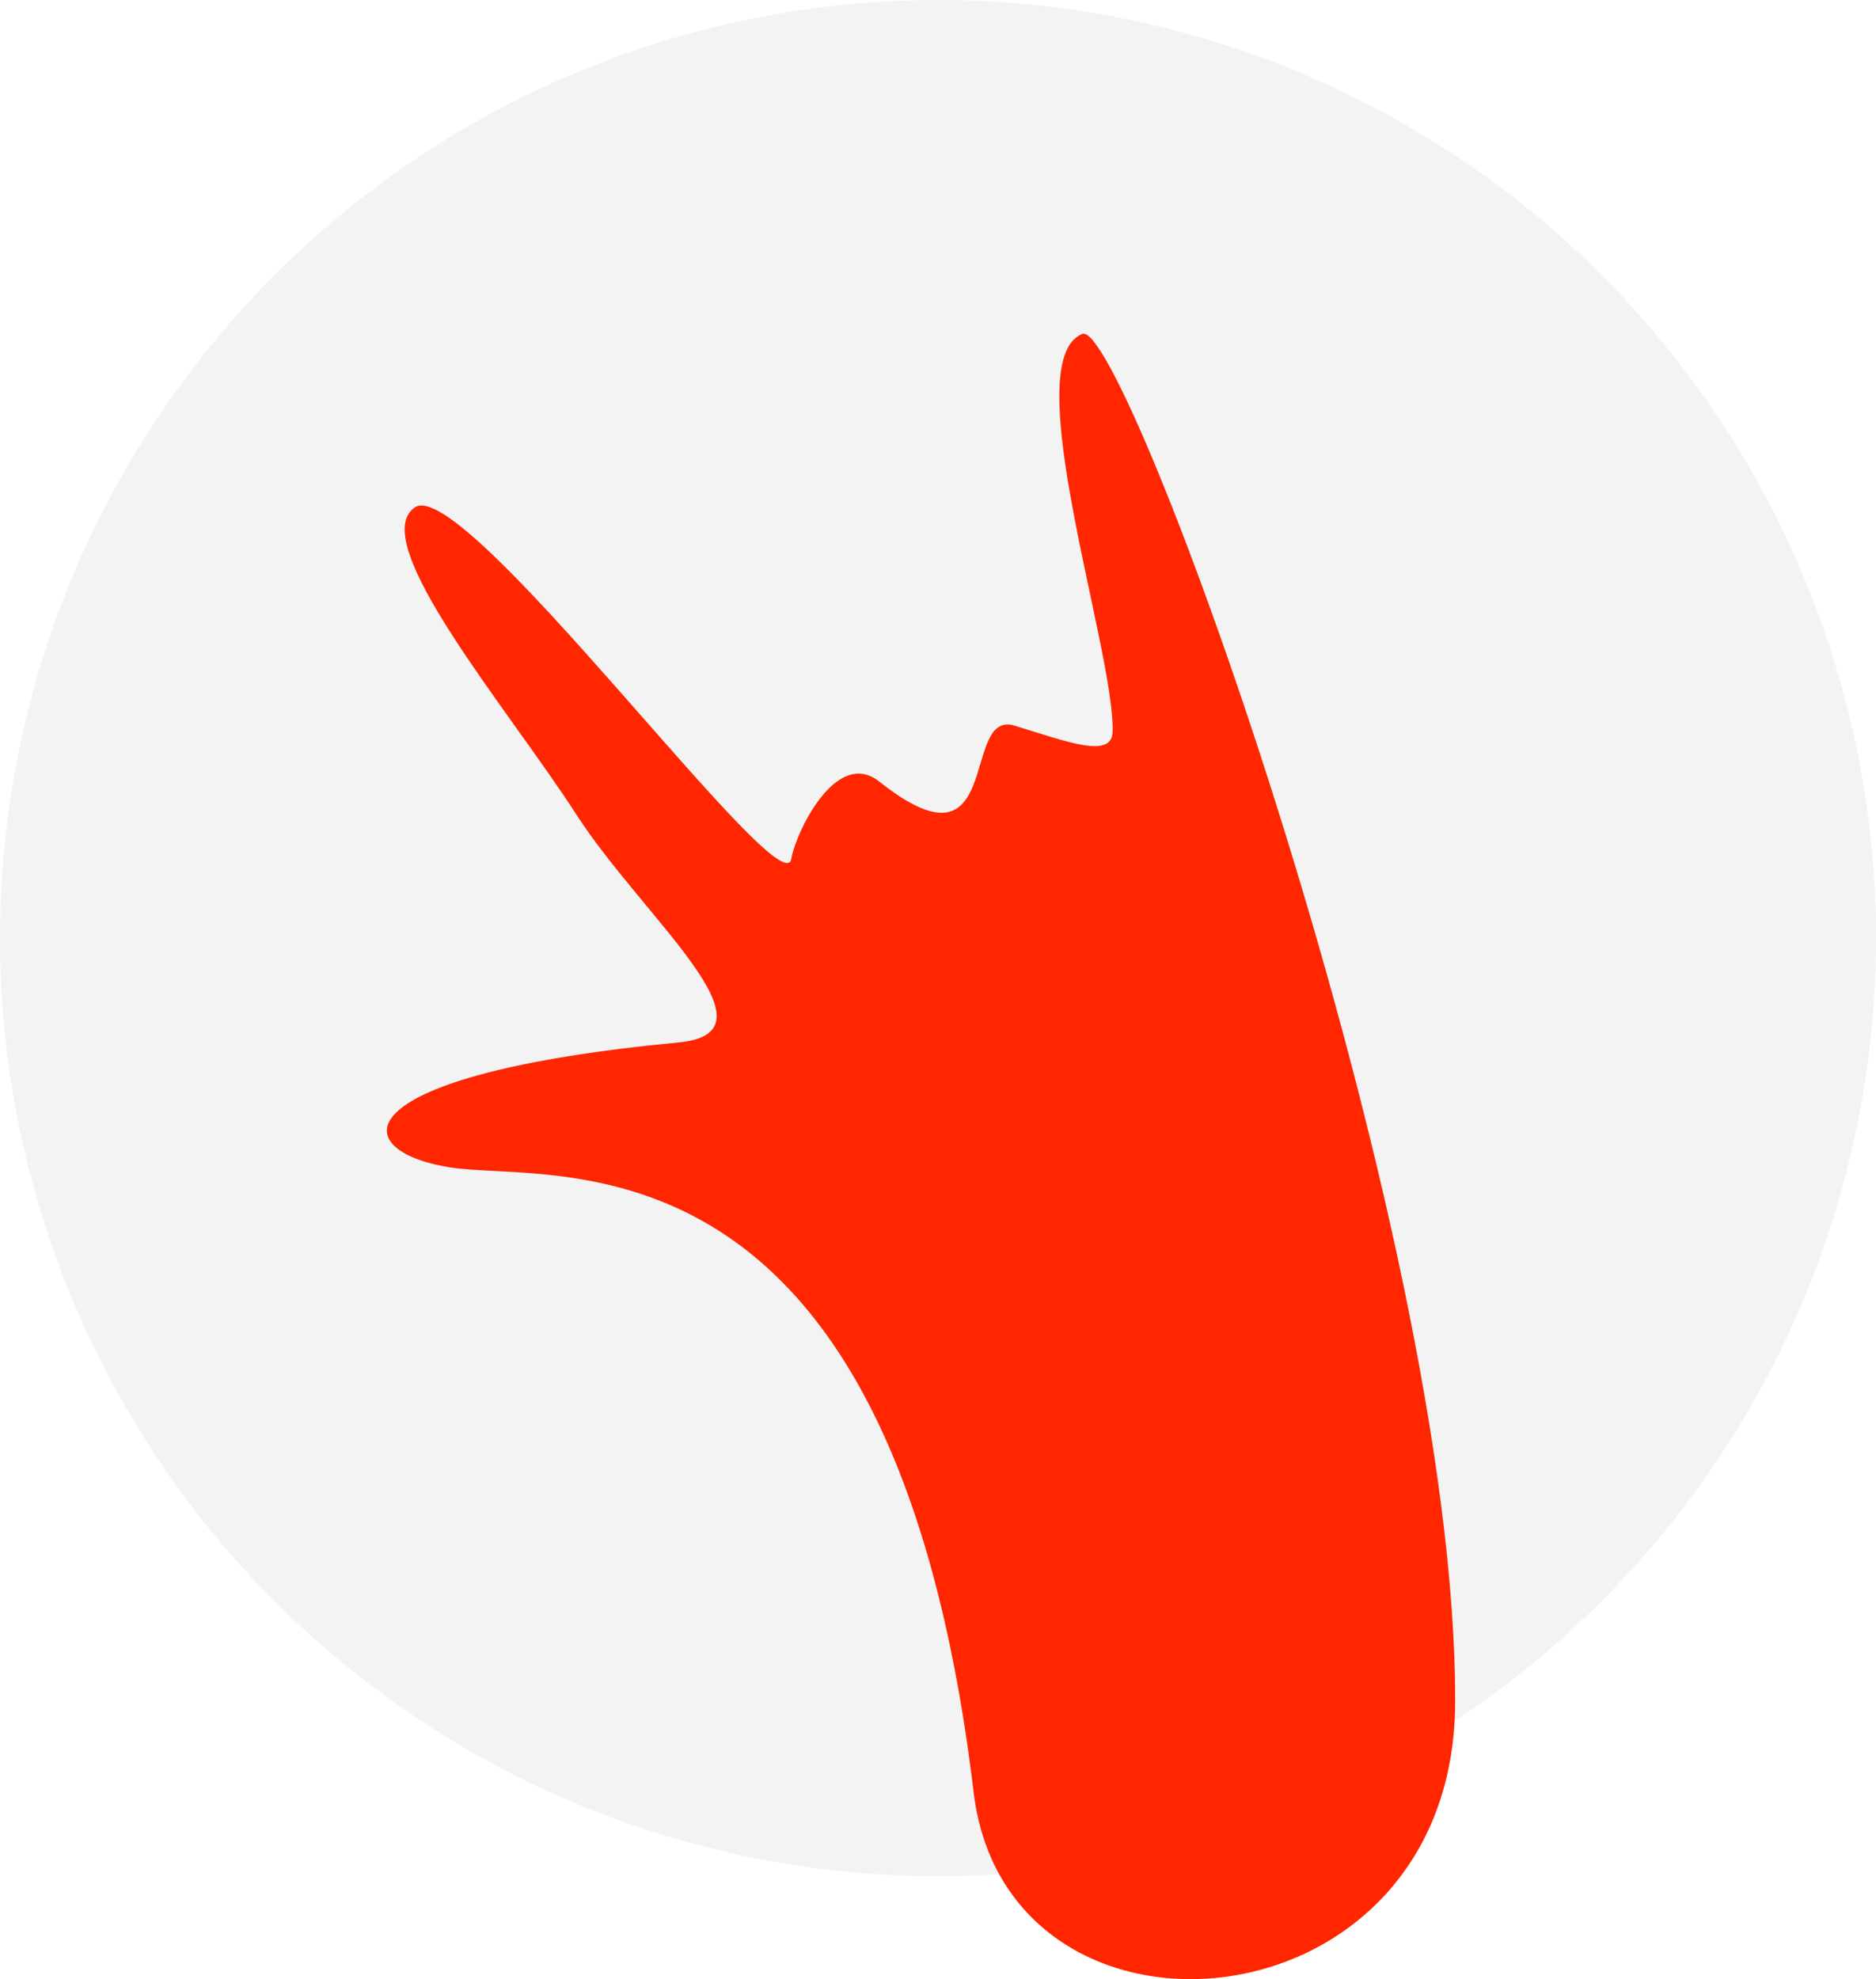 <svg xmlns="http://www.w3.org/2000/svg" width="110" height="116.036" viewBox="0 0 110 116.036">
  <g id="Group_621" data-name="Group 621" transform="translate(-227 -1728.982)">
    <circle id="Ellipse_276" data-name="Ellipse 276" cx="55" cy="55" r="55" transform="translate(227 1728.982)" fill="rgba(0,0,0,0.05)"/>
    <path id="CashKO_Hand-9" d="M34.405,85.515C29.638,45.7,9.773,49.87,3.646,48.868s-6.285-5.432,13.472-7.319c6.189-.591-2.114-7.311-6.041-13.409S-1.245,12.193,1.633,10.186s21.557,23.6,22.081,20.6c.28-1.6,2.649-6.517,5.157-4.53,7.37,5.844,4.728-4.273,7.94-3.279s5.7,1.939,5.743.358c.138-4.74-5.677-21.79-1.772-23.326C43.267-.963,62.708,52.253,62.64,80.225,62.593,99.731,36.366,101.888,34.405,85.515Z" transform="translate(249.684 1748.549)" fill="#ff2600"/>
  </g>
</svg>
